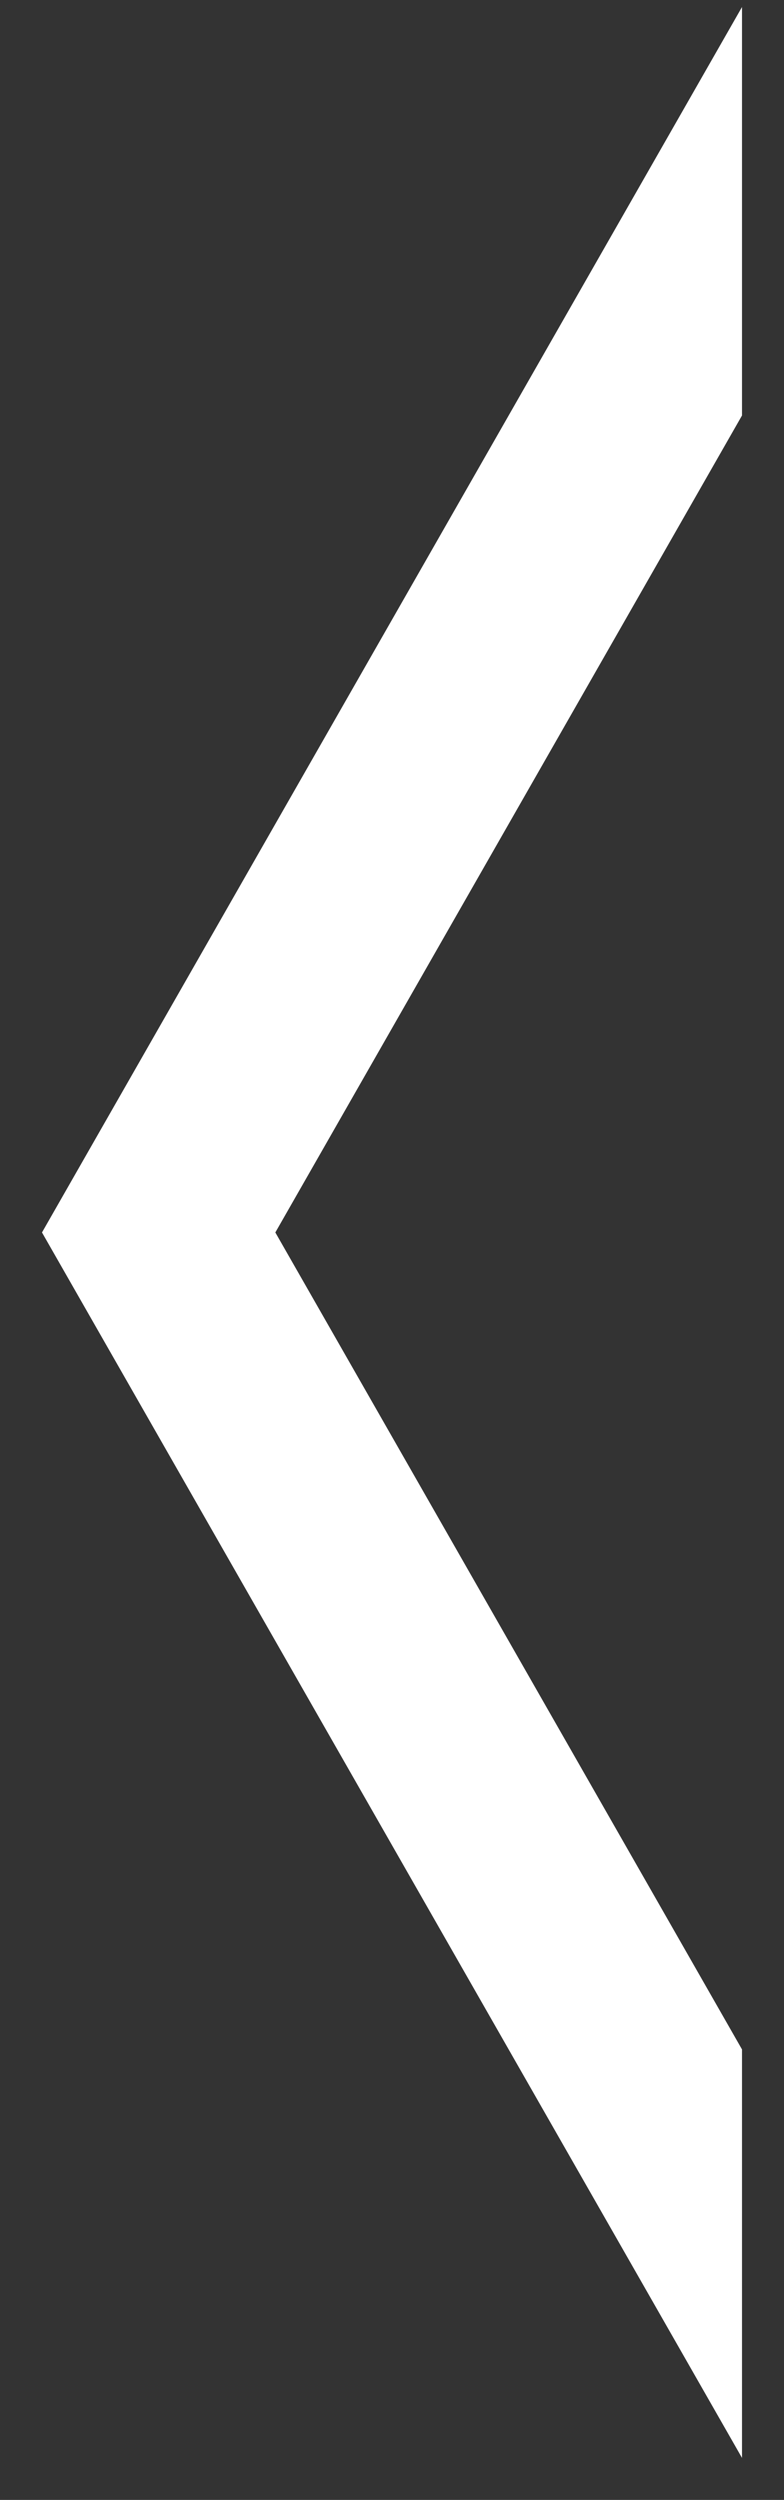 <?xml version="1.0" encoding="UTF-8"?>
<svg width="16px" height="51px" viewBox="0 0 16 51" version="1.1" xmlns="http://www.w3.org/2000/svg" xmlns:xlink="http://www.w3.org/1999/xlink">
    <rect x="0" y="0" width="16" height="51" fill="#333333" stroke="none"/>
    <!-- Generator: Sketch 42 (36781) - http://www.bohemiancoding.com/sketch -->
    <title>i-left</title>
    <desc>Created with Sketch.</desc>
    <defs></defs>
    <g id="Hub" stroke="none" stroke-width="1" fill="none" fill-rule="evenodd">
        <g id="Landing---Mobile-Copy" transform="translate(-9, -218)" fill="#FFFFFF">
            <polygon id="i-left" transform="translate(17, 243.143) rotate(90) translate(-17, -243.143) " points="33.667 236 42 236 17 250.286 -8 236 0.333 236 17 245.524"></polygon>
        </g>
    </g>
</svg>